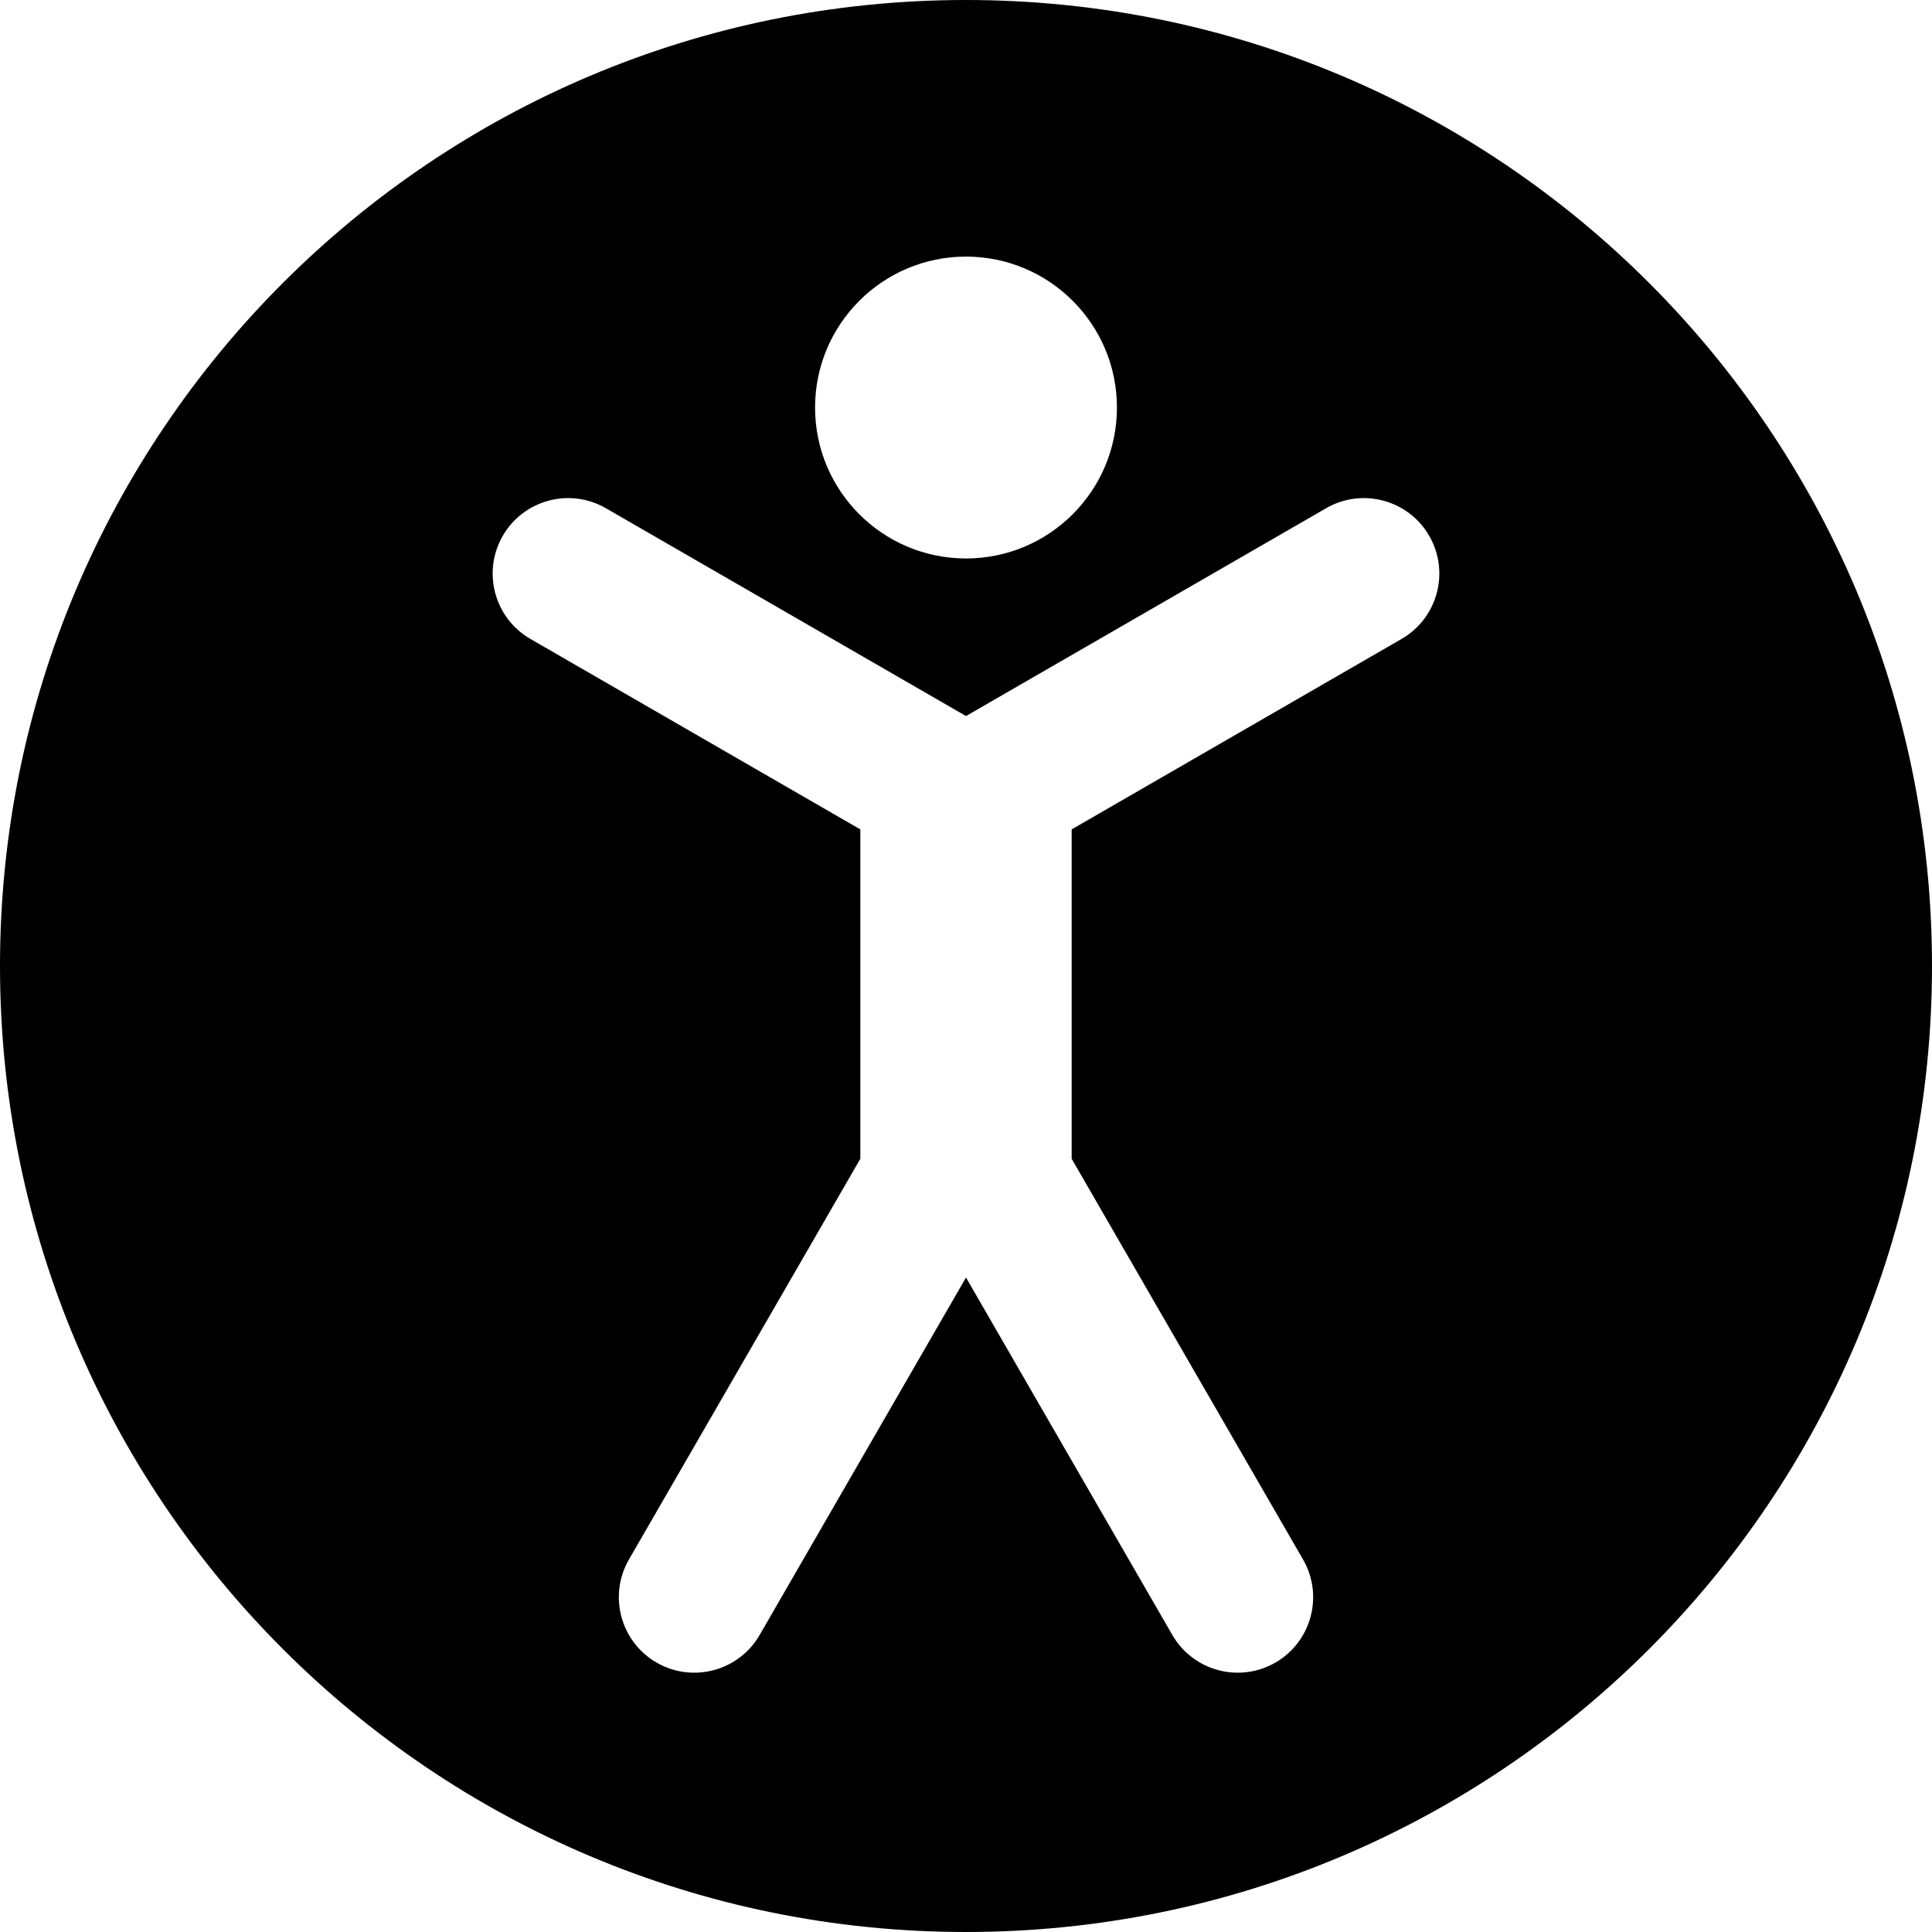 <svg version="1.1" xmlns="http://www.w3.org/2000/svg" viewBox="0 0 128 128"><g fill="#000000"><path d="M64,0C28.65,0,0,28.65,0,64c0,35.35,28.65,64,64,64s64-28.65,64-64C128,28.65,99.35,0,64,0z M64,17c5.52,0,10,4.48,10,10c0,5.52-4.48,10-10,10s-10-4.48-10-10C54,21.48,58.48,17,64,17z M92.86,42.33L71,54.95c0,0.02,0,0.03,0,0.05v21.77l15.33,26.55c1.38,2.39,0.56,5.45-1.83,6.83c-2.39,1.38-5.45,0.56-6.83-1.83L64,84.64l-13.67,23.68c-1.38,2.39-4.44,3.21-6.83,1.83c-2.39-1.38-3.21-4.44-1.83-6.83L57,76.77V55c0-0.02,0-0.03,0-0.05L35.14,42.33c-2.39-1.38-3.21-4.44-1.83-6.83c1.38-2.39,4.44-3.21,6.83-1.83L64,47.44l23.86-13.77c2.39-1.38,5.45-0.56,6.83,1.83C96.07,37.89,95.25,40.95,92.86,42.33z"/></g></svg>
